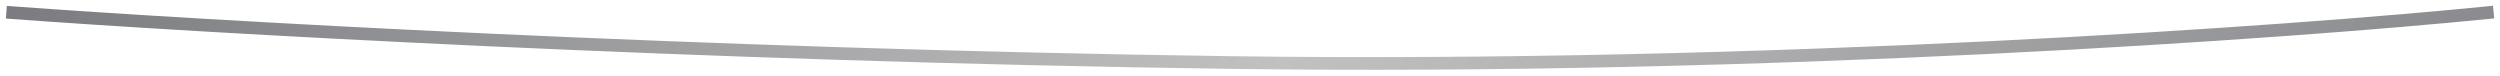 <svg width="197" height="6" fill="none" xmlns="http://www.w3.org/2000/svg"><path d="M1 1c14.444 1.071 53.874 3.356 96.036 3.928C139.198 5.498 180.58 2.548 196 1" stroke="url(#paint0_linear_1383_27489)" stroke-linecap="square"/><defs><linearGradient id="paint0_linear_1383_27489" x1="399.835" y1="3" x2="49.008" y2="-264.446" gradientUnits="userSpaceOnUse"><stop stop-color="#111520"/><stop offset=".536" stop-color="#C1C1C1"/><stop offset="1" stop-color="#111520"/></linearGradient></defs></svg>